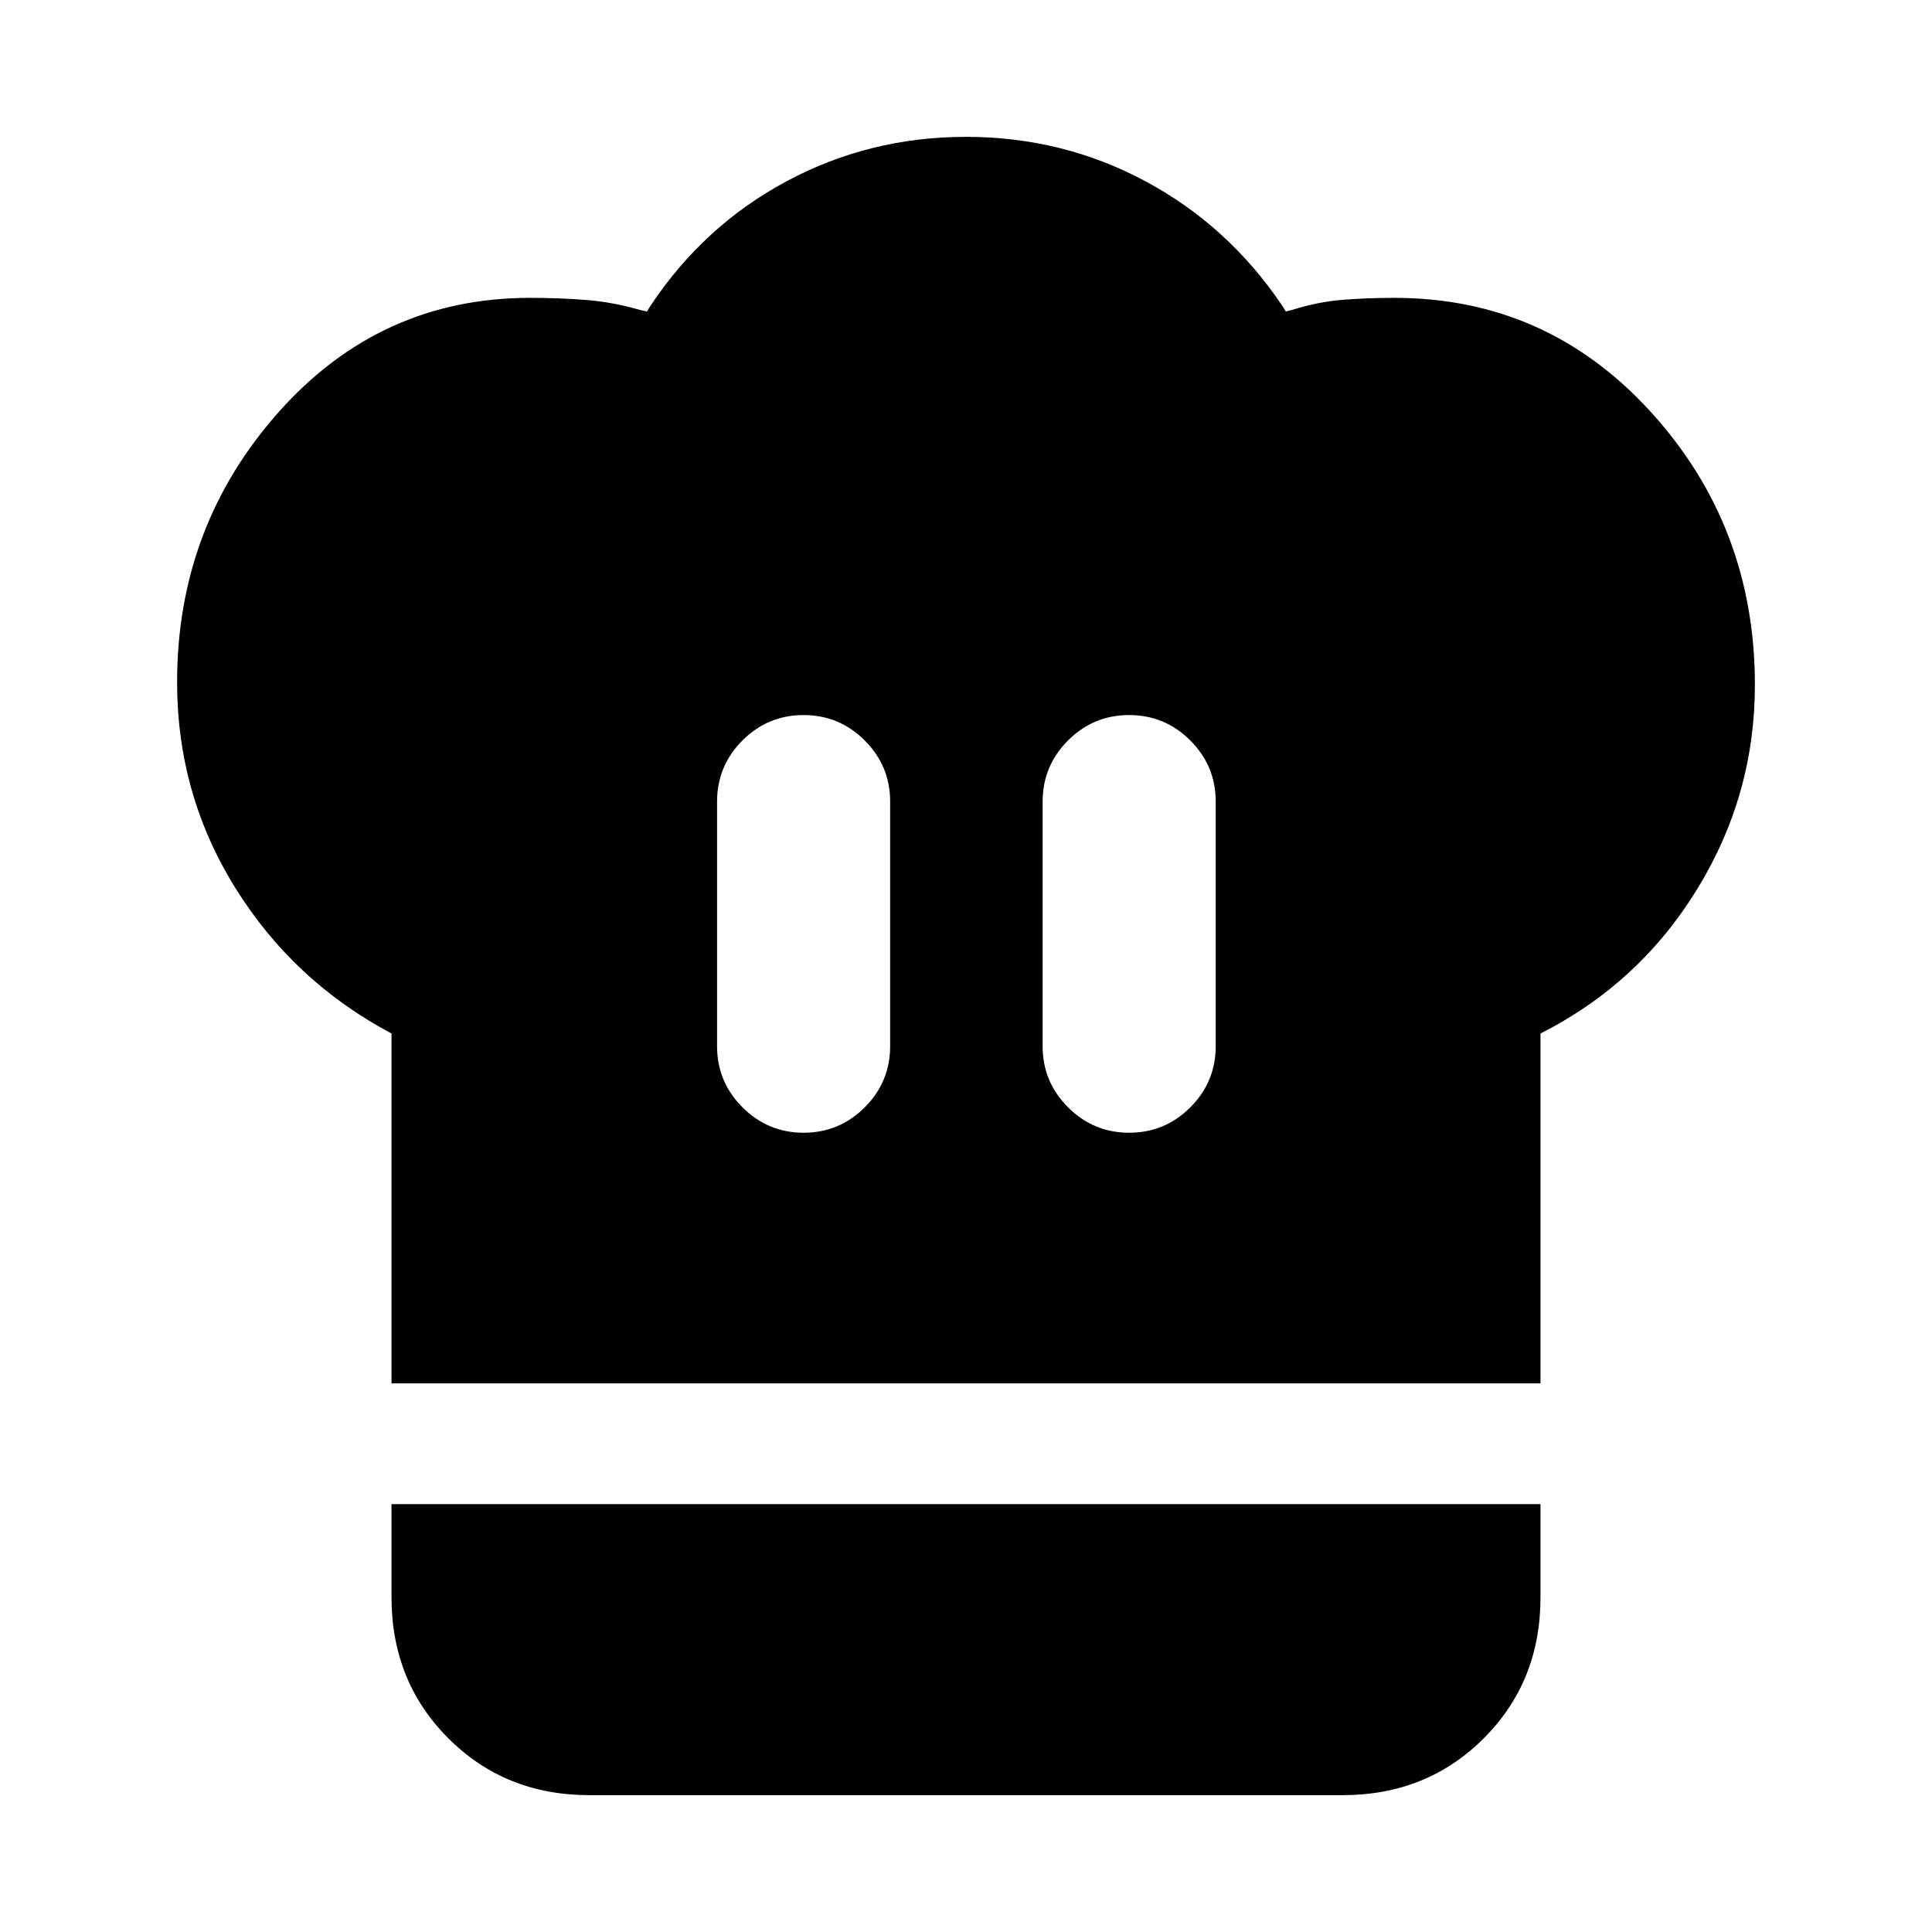 <svg xmlns="http://www.w3.org/2000/svg" height="24" viewBox="0 -960 960 960" width="24"><path d="M399.32-397.15q17.76 0 30.37-12.63 12.62-12.62 12.62-30.37v-121.54q0-17.75-12.63-30.38-12.63-12.62-30.39-12.62-17.75 0-30.37 12.62-12.61 12.63-12.61 30.38v121.54q0 17.75 12.63 30.37 12.63 12.63 30.38 12.63ZM194.54-272.61v-173.85q-48.69-25.85-77.62-72.35Q88-565.31 88-621q0-77.46 50.46-134.23Q188.92-812 263.39-812q13.9 0 27.3 1t27.31 5l3.46.77 1.93-3.08Q349.85-848 390.96-870q41.12-22 89.04-22 47.92 0 89.04 22 41.11 22 67.96 61.69l1.92 3.08L642-806q12.72-4 24.93-5 12.22-1 25.92-1 75.84 0 127.49 56.76Q872-698.49 872-619.61q0 54.69-28.73 101.49-28.73 46.81-77.81 71.66v173.85H194.54Zm366.55-124.54q17.76 0 30.37-12.63 12.62-12.62 12.62-30.37v-121.54q0-17.75-12.63-30.38-12.63-12.62-30.39-12.62-17.75 0-30.37 12.62-12.61 12.63-12.61 30.38v121.54q0 17.75 12.63 30.37 12.62 12.63 30.38 12.63ZM292.85-68q-41.83 0-70.07-28.24-28.24-28.24-28.24-70.07v-46.31h570.92v46.38q0 41.85-28.24 70.05Q708.98-68 667.15-68h-374.3Z"/></svg>